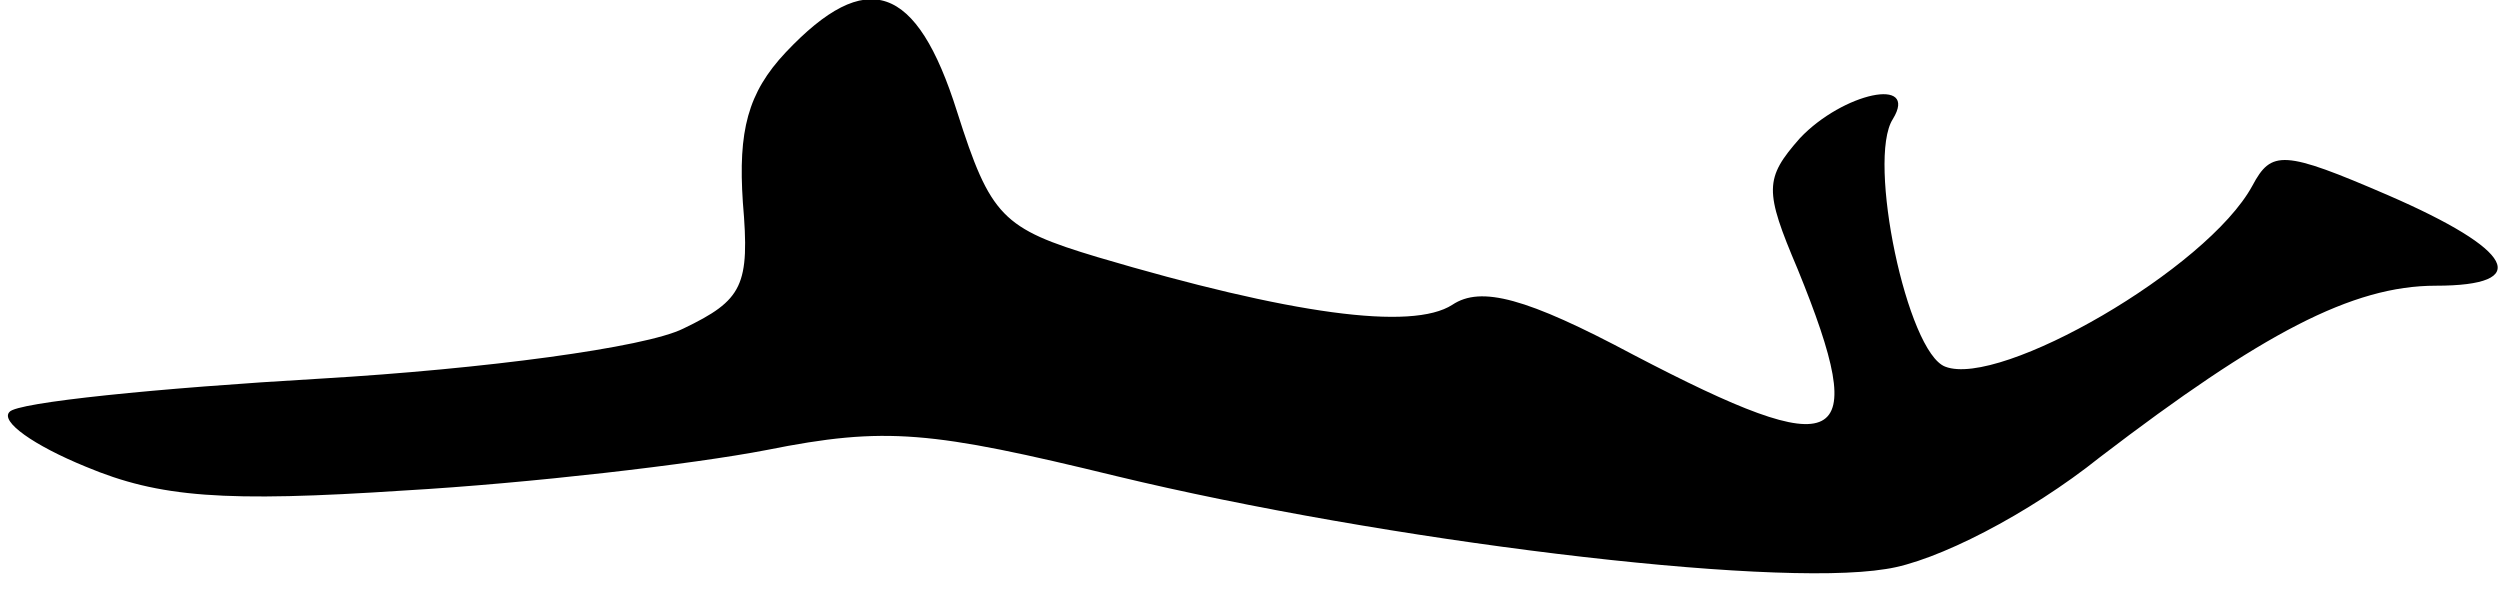 <?xml version="1.0" standalone="no"?>
<!DOCTYPE svg PUBLIC "-//W3C//DTD SVG 20010904//EN"
 "http://www.w3.org/TR/2001/REC-SVG-20010904/DTD/svg10.dtd">
<svg version="1.0" xmlns="http://www.w3.org/2000/svg"
 width="105pt" height="25pt" viewBox="0 0 105 25"
 preserveAspectRatio="xMidYMid meet">
<g transform="translate(0,25) scale(0.1,-0.1)"
fill="#000000" stroke="none">
<path fill="#000000" stroke="none" d="M330 228 c-16 -17 -20 -33 -18 -63 3
-35 0 -41 -25 -53 -16 -8 -84 -17 -152 -21 -69 -4 -128 -10 -131 -14 -4 -4 10
-14 32 -23 31 -13 58 -15 134 -10 52 3 121 11 152 17 50 10 69 8 147 -11 112
-27 274 -47 323 -39 21 3 60 23 90 47 68 52 106 72 141 72 41 0 33 15 -20 38
-44 19 -49 19 -57 4 -19 -35 -106 -85 -129 -76 -16 6 -33 87 -22 104 11 18
-21 11 -39 -8 -15 -17 -15 -22 -1 -55 31 -76 19 -82 -69 -36 -45 24 -64 29
-76 21 -17 -11 -68 -4 -149 20 -40 12 -45 17 -59 61 -17 54 -38 61 -72 25z"/>
</g>
</svg>
